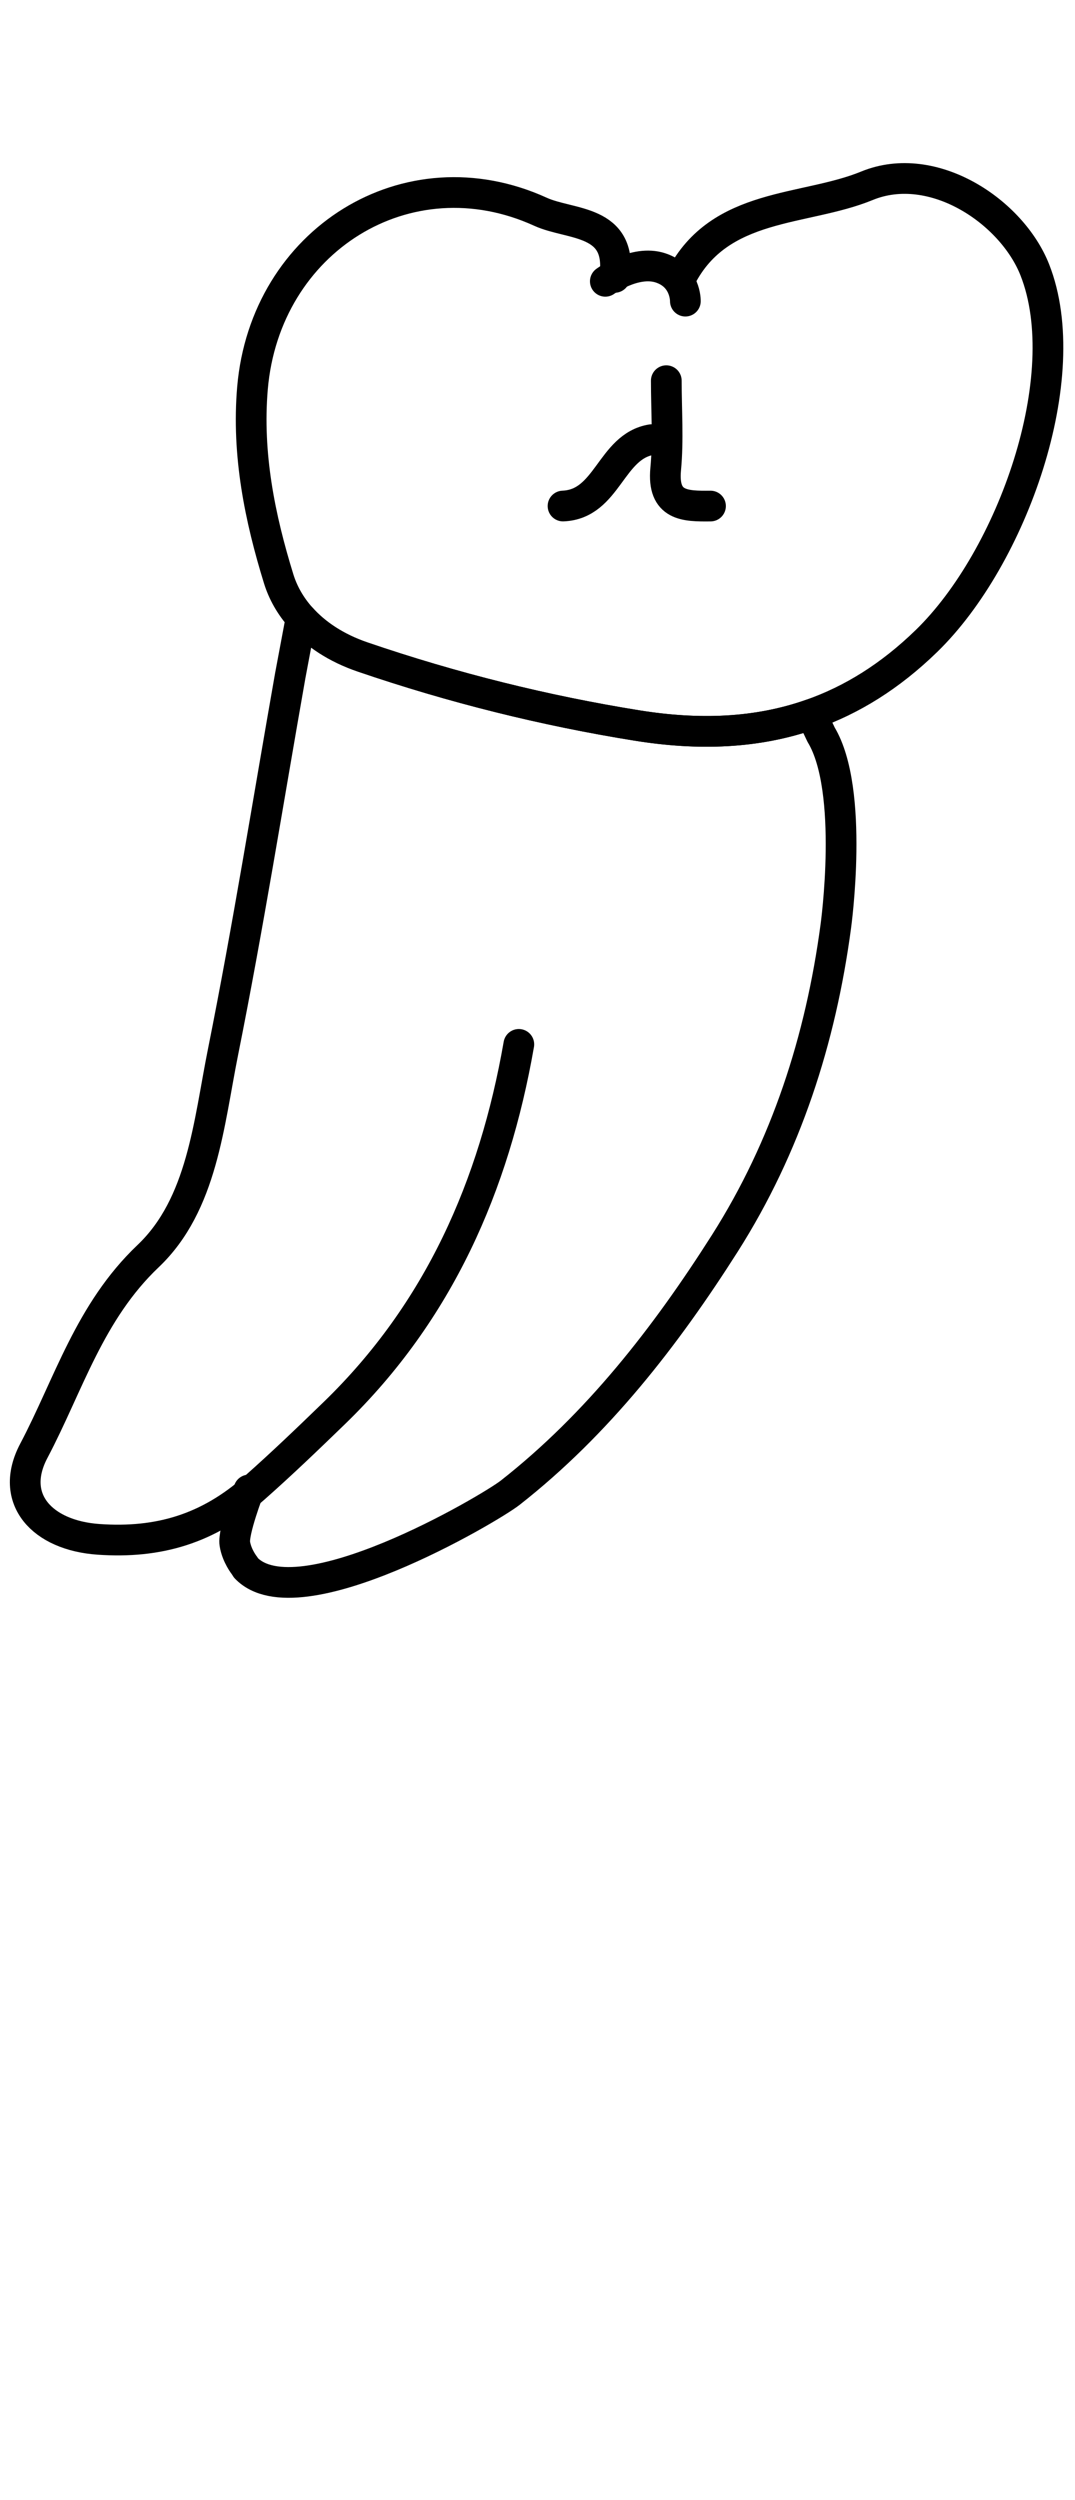 <?xml version="1.0" encoding="utf-8"?>
<!-- Generator: Adobe Illustrator 16.0.0, SVG Export Plug-In . SVG Version: 6.00 Build 0)  -->
<!DOCTYPE svg PUBLIC "-//W3C//DTD SVG 1.1//EN" "http://www.w3.org/Graphics/SVG/1.1/DTD/svg11.dtd">
<svg version="1.1" id="Layer_1" xmlns="http://www.w3.org/2000/svg" xmlns:xlink="http://www.w3.org/1999/xlink" x="0px" y="0px"
	 width="40px" height="93px" viewBox="0 0 34.996 70.75" enable-background="new 0 0 34.996 70.75" xml:space="preserve">
<g>
	<path id="cervical" fill="none" d="M7.704,9.16c0.107,1.773,0.535,3.366,0.891,4.517c0.164,0.531,0.444,1.021,0.834,1.457
		c0.559,0.626,1.306,1.103,2.22,1.416c2.941,1.005,5.973,1.761,9.01,2.248c0.817,0.131,1.599,0.197,2.345,0.197
		c1.28,0,2.465-0.195,3.573-0.586c1.416-0.499,2.738-1.34,3.931-2.497c1.6-1.554,2.992-4.132,3.668-6.751L7.704,9.16L7.704,9.16z"/>
</g>
<g id="root">
	<g>
		<path fill="none" stroke="#000000" stroke-linecap="round" stroke-linejoin="round" stroke-miterlimit="10" d="M16.89,28.68
			c-0.802,4.599-2.604,8.701-6.004,11.996c-0.854,0.827-1.71,1.65-2.604,2.44c-1.499,1.325-3.111,1.81-5.075,1.672
			c-1.832-0.127-2.935-1.312-2.106-2.881c1.135-2.15,1.809-4.521,3.722-6.338c1.767-1.679,1.971-4.319,2.44-6.654
			c0.814-4.063,1.466-8.155,2.186-12.235l0.353-1.88c0.471,0.528,1.138,0.978,2.009,1.275c2.933,1.002,5.913,1.743,8.93,2.228
			c2,0.321,3.895,0.261,5.674-0.367L26.73,18.6c1.094,1.813,0.479,6.24,0.479,6.24c-0.494,3.687-1.615,7.167-3.611,10.312
			c-1.932,3.04-4.144,5.886-6.988,8.118c-0.664,0.521-6.915,4.205-8.6,2.45"/>
		<path fill="none" stroke="#000000" stroke-linecap="round" stroke-linejoin="round" stroke-miterlimit="10" d="M8.103,43.182
			c0,0-0.521,1.354-0.458,1.75c0.063,0.396,0.313,0.707,0.313,0.707"/>
	</g>
</g>
<g id="crown">
	<g>
		<path fill="none" stroke="#000000" stroke-linecap="round" stroke-linejoin="round" stroke-miterlimit="10" d="M20.01,3.72
			c0.268-1.904-1.438-1.691-2.411-2.135C13.257-0.394,8.633,2.52,8.22,7.318c-0.185,2.164,0.244,4.242,0.852,6.211
			c0.138,0.446,0.38,0.881,0.729,1.271c0.471,0.528,1.138,0.978,2.009,1.275c2.933,1.002,5.913,1.743,8.929,2.228
			c2,0.321,3.895,0.261,5.674-0.367c1.313-0.462,2.563-1.231,3.748-2.384c2.793-2.714,4.889-8.61,3.529-12.072
			c-0.748-1.907-3.32-3.622-5.465-2.743c-2.035,0.836-4.791,0.528-6.055,2.983"/>
		<path fill="none" stroke="#000000" stroke-linecap="round" stroke-linejoin="round" stroke-miterlimit="10" d="M21.209,9
			c-1.335,0.219-1.425,2.101-2.88,2.16"/>
		<path fill="none" stroke="#000000" stroke-linecap="round" stroke-linejoin="round" stroke-miterlimit="10" d="M21.691,7.081
			c0,0.96,0.07,1.927-0.02,2.878c-0.113,1.209,0.639,1.21,1.459,1.202"/>
		<path fill="none" stroke="#000000" stroke-linecap="round" stroke-linejoin="round" stroke-miterlimit="10" d="M19.706,3.847
			c0,0,0.96-0.708,1.793-0.438c0.832,0.27,0.813,1.083,0.813,1.083"/>
	</g>
</g>
</svg>
